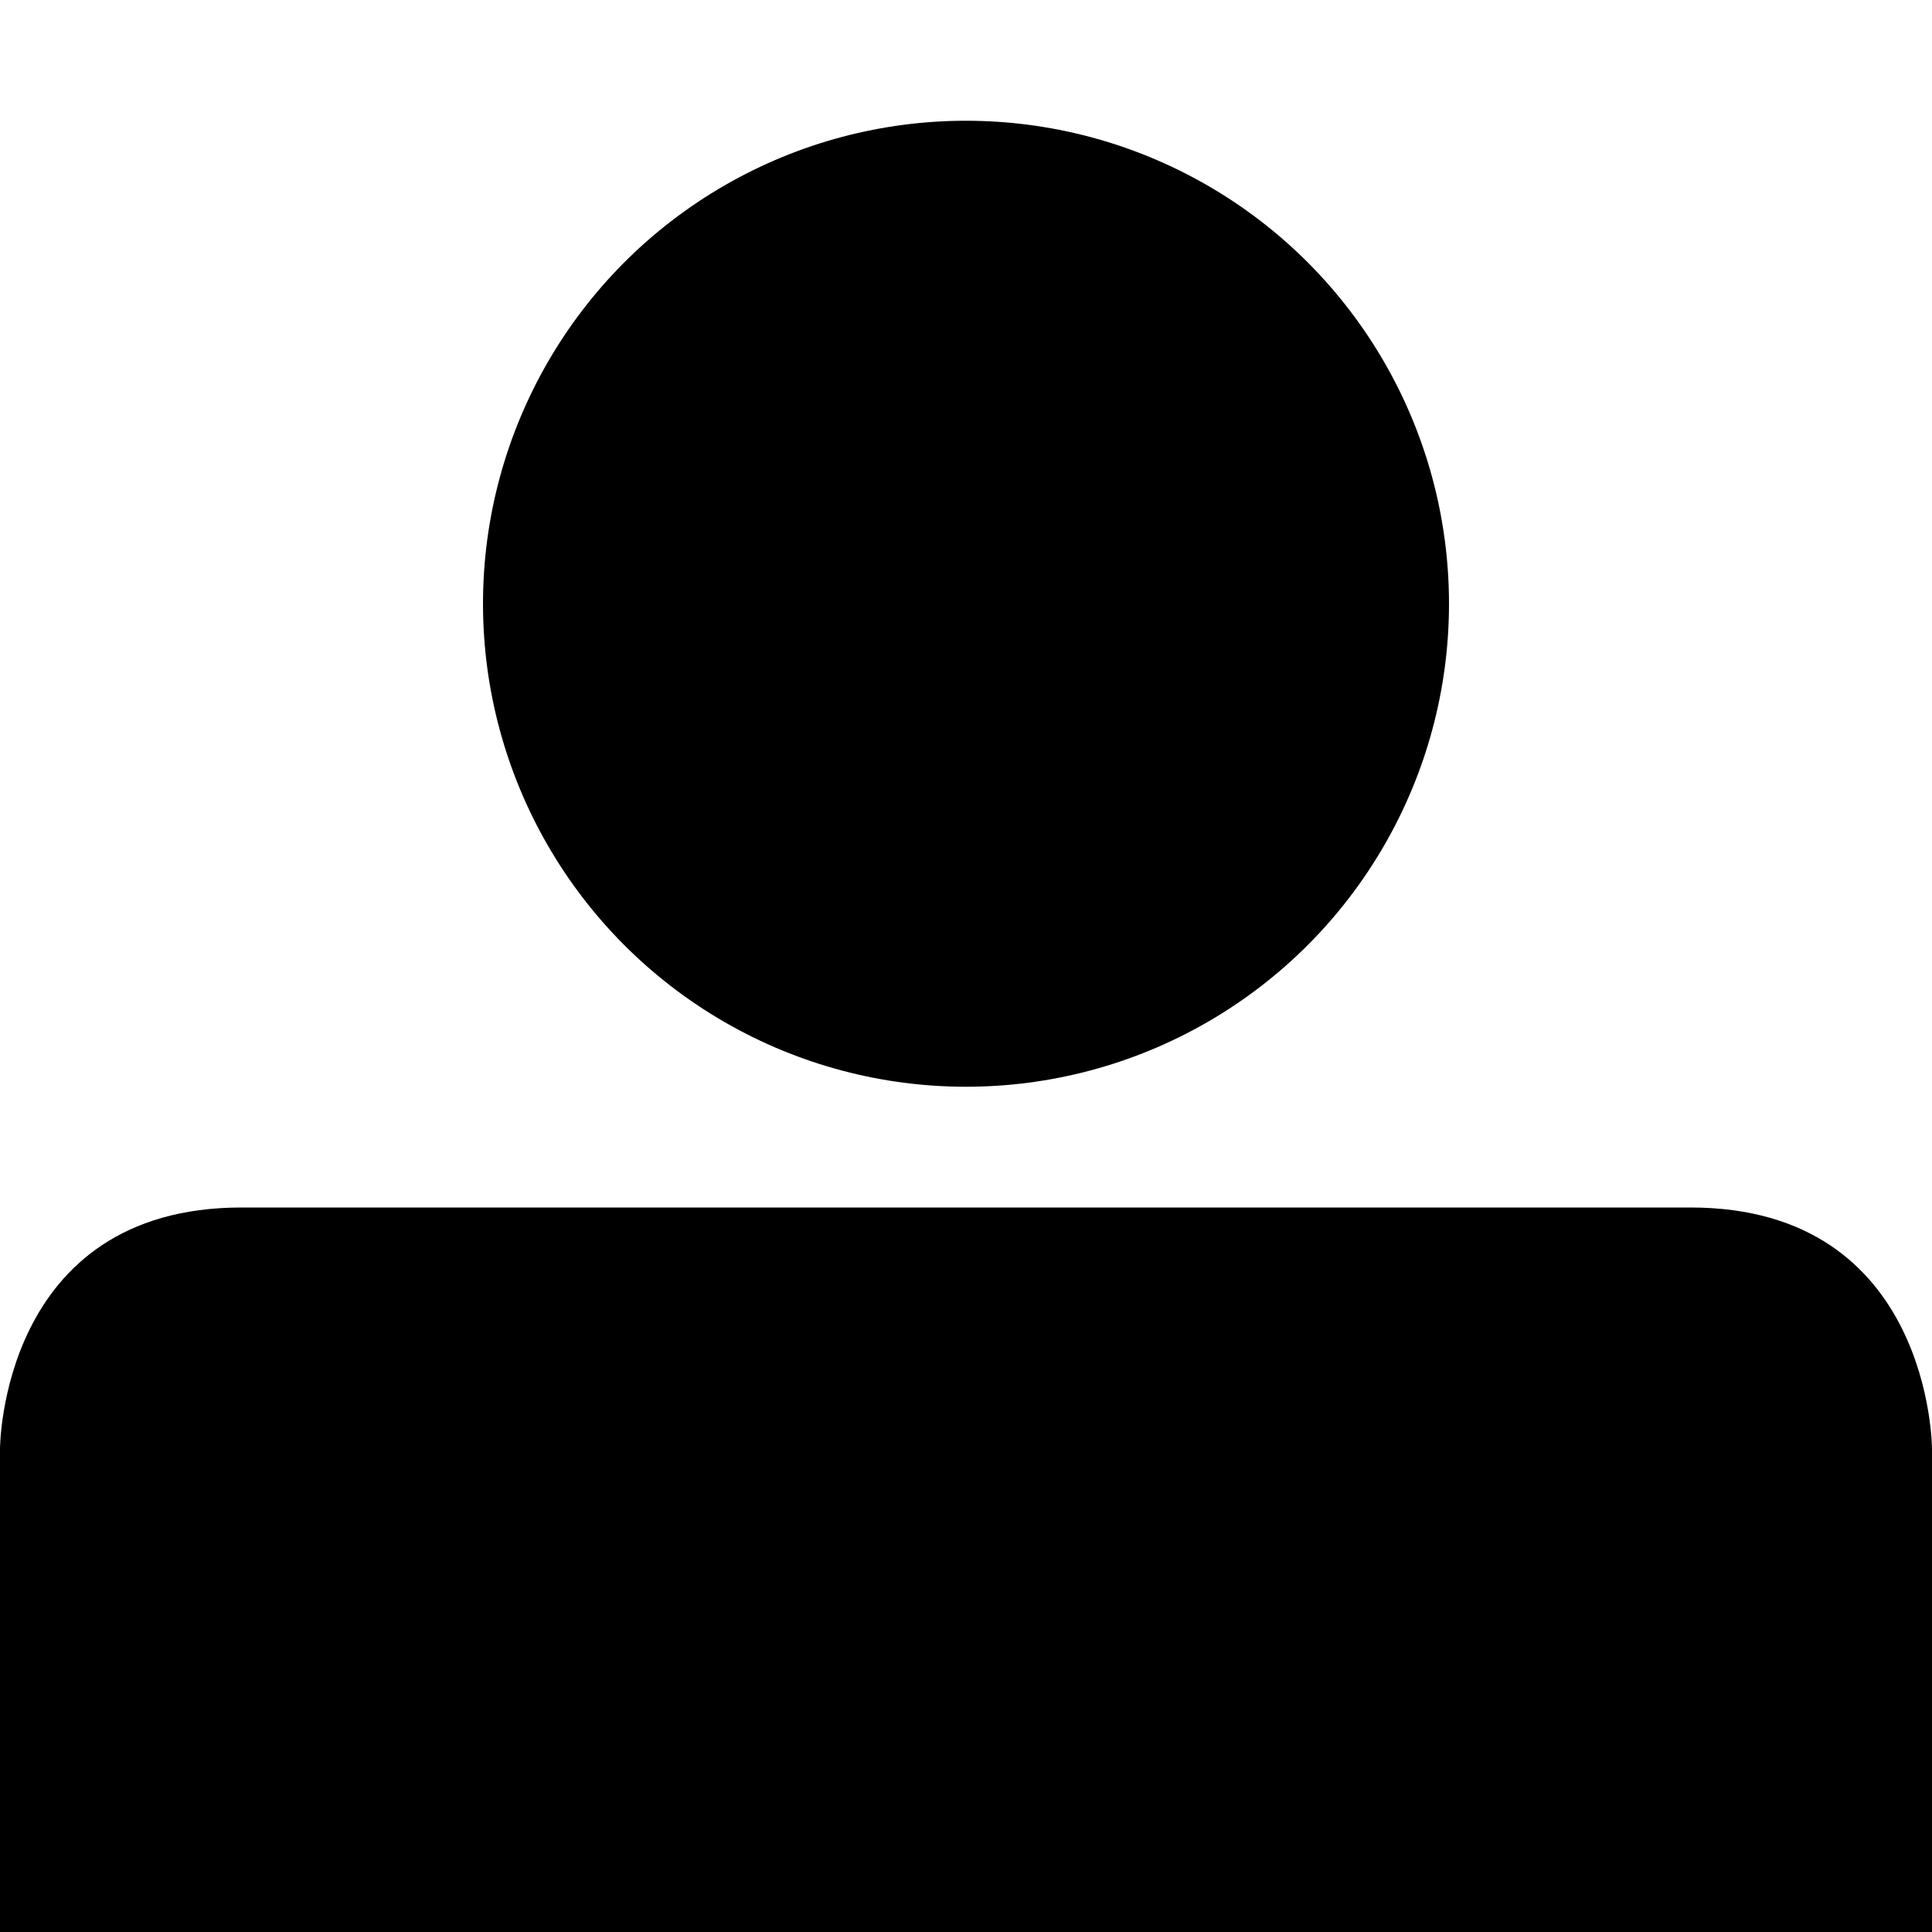 <svg xmlns="http://www.w3.org/2000/svg" xmlns:cc="http://creativecommons.org/ns#" xmlns:dc="http://purl.org/dc/elements/1.1/" xmlns:inkscape="http://www.inkscape.org/namespaces/inkscape" xmlns:rdf="http://www.w3.org/1999/02/22-rdf-syntax-ns#" xmlns:sodipodi="http://sodipodi.sourceforge.net/DTD/sodipodi-0.dtd" xmlns:svg="http://www.w3.org/2000/svg" enable-background="new 0 0 32 32" height="32px" version="1.1" viewBox="0 0 32 32" width="32px" xml:space="preserve"><style>.style0{fill:	none;}</style><g><rect height="32" width="32" class="style0"/></g><g><g><path d="M0 32h32v-8c0 0 0-4-4-4c-2 0-20 0-24 0s-4 4-4 4V32z"/></g><g><circle cx="16" cy="10" r="8"/></g></g></svg>
